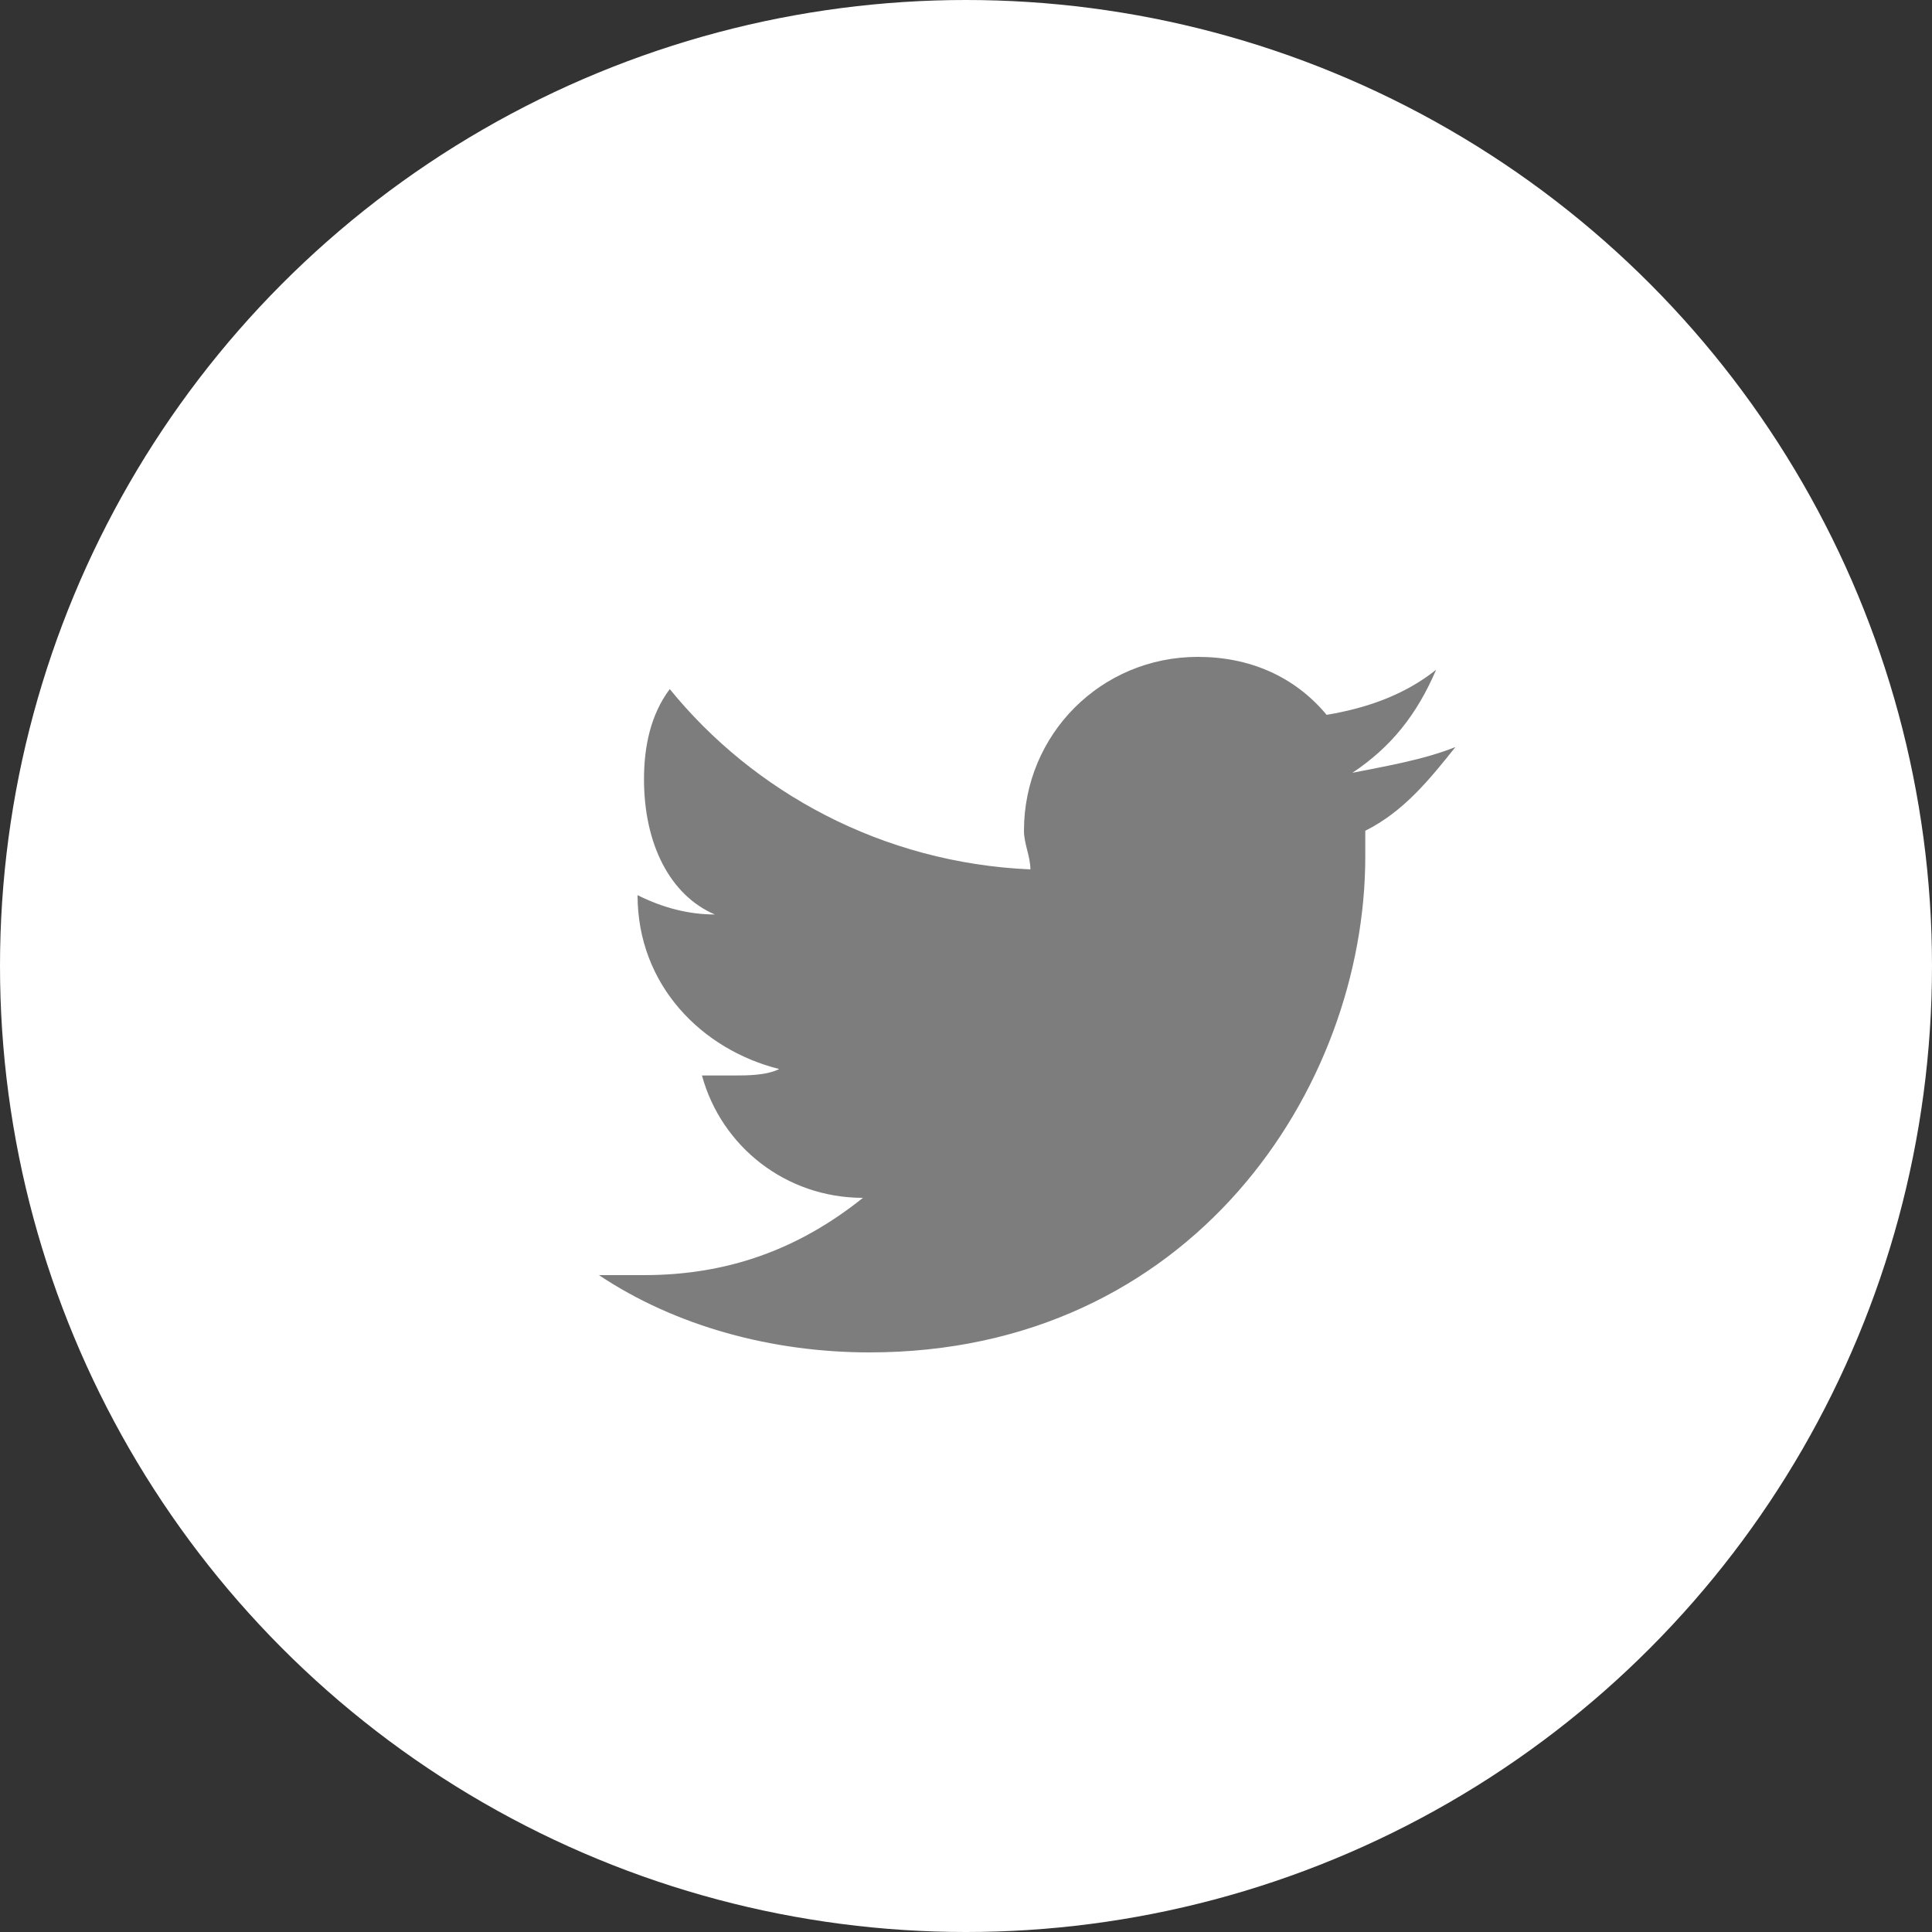 <?xml version="1.0" encoding="utf-8"?>
<!-- Generator: Adobe Illustrator 19.0.0, SVG Export Plug-In . SVG Version: 6.00 Build 0)  -->
<svg version="1.1" id="Layer_1" xmlns="http://www.w3.org/2000/svg" xmlns:xlink="http://www.w3.org/1999/xlink" x="0px" y="0px"
	 viewBox="7 -8 30 30" style="enable-background:new 7 -8 30 30;" xml:space="preserve">
<rect x="7" y="-8" width="30" height="30" fill="#333333" stroke="none"/>
<style type="text/css">
	.st0{fill:#fff;}
	.st1{enable-background:new    ;}
	.st2{fill:#7D7D7D;}
</style>
<g>
	<circle class="st0" cx="22" cy="7" r="15"/>
	<g class="st1">
		<path class="st2" d="M28.2,4.9c0,0.1,0,0.2,0,0.4c0,3.6-2.7,7.7-7.7,7.7c-1.5,0-3-0.4-4.2-1.2c0.2,0,0.4,0,0.7,0
			c1.3,0,2.4-0.4,3.4-1.2c-1.2,0-2.2-0.8-2.5-1.9c0.2,0,0.3,0,0.5,0c0.2,0,0.5,0,0.7-0.1c-1.2-0.3-2.2-1.3-2.2-2.7c0,0,0,0,0,0
			c0.4,0.2,0.8,0.3,1.2,0.3C17.4,5.9,17,5.1,17,4.1c0-0.5,0.1-1,0.4-1.4c1.3,1.6,3.3,2.7,5.6,2.8c0-0.2-0.1-0.4-0.1-0.6
			c0-1.5,1.2-2.7,2.7-2.7c0.8,0,1.5,0.3,2,0.9c0.6-0.1,1.2-0.3,1.7-0.7C29,3.1,28.6,3.6,28,4c0.5-0.1,1.1-0.2,1.6-0.4
			C29.2,4.1,28.8,4.6,28.2,4.9z"/>
	</g>
</g>
</svg>
